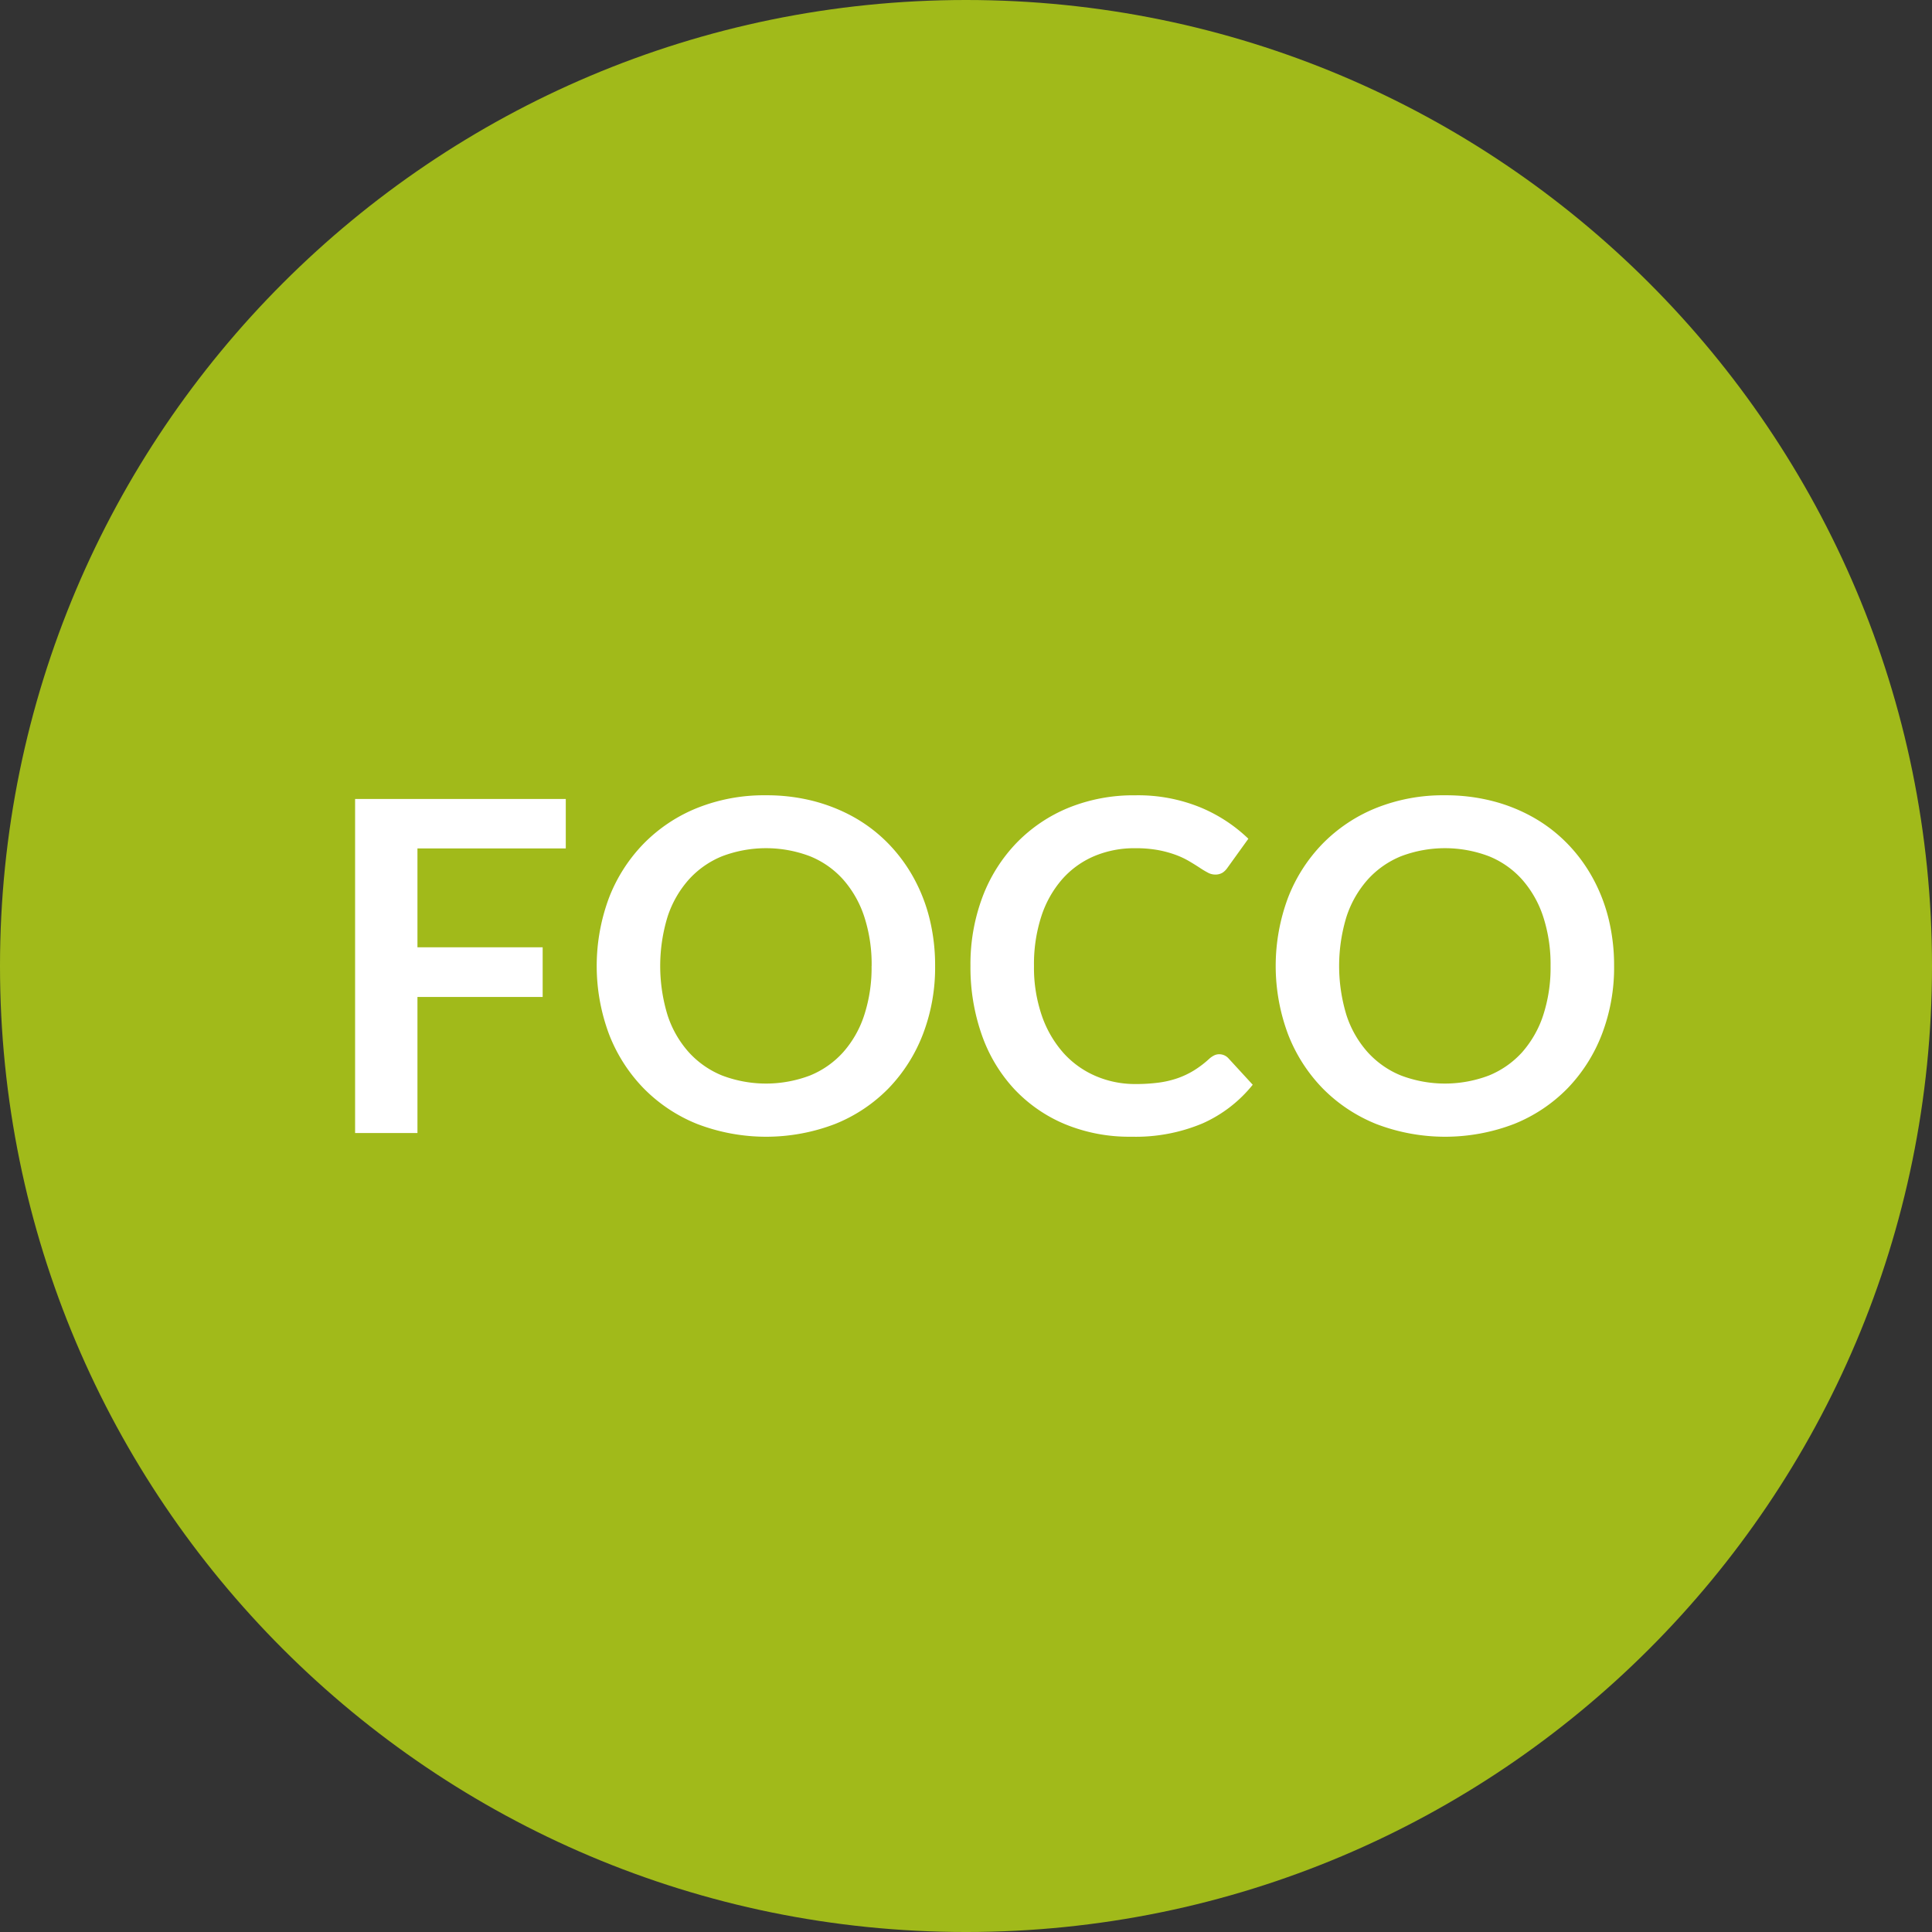 <svg xmlns="http://www.w3.org/2000/svg" width="308.613" height="308.613" xmlns:v="https://vecta.io/nano"><rect width="100%" height="100%" fill="#333333" stroke="none"/><path d="M154.307 0c85.22 0 154.307 69.086 154.307 154.307s-69.086 154.307-154.307 154.307S0 239.528 0 154.307C.01 69.1 69.1.01 154.307 0" fill="#a1ba1a" fill-rule="evenodd"/><path d="M66.683 135.524v15.794h20v7.936h-20v21.735h-9.96v-53.362h33.654v7.9zm72.55 18.783c.04-2.675-.36-5.34-1.18-7.885a16.88 16.88 0 0 0-3.358-5.916 14.29 14.29 0 0 0-5.3-3.727 19.77 19.77 0 0 0-14.058 0 14.54 14.54 0 0 0-5.315 3.727 16.72 16.72 0 0 0-3.382 5.916 26.87 26.87 0 0 0 0 15.757 16.55 16.55 0 0 0 3.382 5.9 14.64 14.64 0 0 0 5.315 3.715 19.77 19.77 0 0 0 14.058 0 14.46 14.46 0 0 0 5.29-3.715 16.7 16.7 0 0 0 3.358-5.9 24.46 24.46 0 0 0 1.181-7.872m10.148 0a29.72 29.72 0 0 1-1.932 10.86 25.68 25.68 0 0 1-5.485 8.66 24.91 24.91 0 0 1-8.524 5.7 30.77 30.77 0 0 1-22.1 0 25.07 25.07 0 0 1-8.536-5.7c-2.407-2.484-4.286-5.43-5.523-8.66a31.17 31.17 0 0 1 0-21.734 25.57 25.57 0 0 1 5.523-8.647 25.07 25.07 0 0 1 8.536-5.708 28.75 28.75 0 0 1 11.033-2.041c2.576-.018 5.143.296 7.638.934 2.297.6 4.506 1.485 6.568 2.657a24.29 24.29 0 0 1 5.374 4.17 25.39 25.39 0 0 1 4.035 5.486 26.85 26.85 0 0 1 2.533 6.568 31.13 31.13 0 0 1 .86 7.454zm45.397 14.096a1.98 1.98 0 0 1 1.439.627l3.9 4.244a21.45 21.45 0 0 1-7.984 6.162 27.55 27.55 0 0 1-11.39 2.14 26.87 26.87 0 0 1-10.678-2.03 23.54 23.54 0 0 1-8.1-5.646 24.7 24.7 0 0 1-5.142-8.635c-1.224-3.523-1.83-7.23-1.795-10.96-.045-3.76.606-7.496 1.92-11.02a25.29 25.29 0 0 1 5.41-8.61 24.49 24.49 0 0 1 8.316-5.634c3.4-1.37 7.036-2.05 10.7-2a26.3 26.3 0 0 1 10.356 1.919 24.65 24.65 0 0 1 7.689 5.018l-3.32 4.613a2.99 2.99 0 0 1-.751.775 2.16 2.16 0 0 1-1.278.332 2.42 2.42 0 0 1-1.144-.32q-.6-.312-1.292-.775c-.468-.307-1-.64-1.624-1.008-.682-.403-1.398-.744-2.14-1.02a17.45 17.45 0 0 0-2.818-.775 19.68 19.68 0 0 0-3.714-.307 16.43 16.43 0 0 0-6.545 1.266 14.28 14.28 0 0 0-5.116 3.69 17.01 17.01 0 0 0-3.321 5.9 24.73 24.73 0 0 0-1.18 7.96c-.044 2.723.4 5.433 1.278 8.007a17.58 17.58 0 0 0 3.445 5.9c1.425 1.578 3.175 2.828 5.13 3.665a15.86 15.86 0 0 0 6.347 1.28c1.23.008 2.458-.066 3.677-.22a15.54 15.54 0 0 0 3.026-.7A13.49 13.49 0 0 0 190.7 171a16.24 16.24 0 0 0 2.447-1.858 3.5 3.5 0 0 1 .775-.542 1.88 1.88 0 0 1 .849-.2m52.913-14.093c.04-2.675-.36-5.34-1.18-7.885a16.88 16.88 0 0 0-3.358-5.916 14.29 14.29 0 0 0-5.3-3.727 19.78 19.78 0 0 0-14.06 0 14.55 14.55 0 0 0-5.314 3.727 16.72 16.72 0 0 0-3.383 5.916 26.9 26.9 0 0 0 0 15.757 16.55 16.55 0 0 0 3.383 5.9c1.472 1.62 3.288 2.9 5.314 3.715a19.78 19.78 0 0 0 14.06 0 14.58 14.58 0 0 0 5.3-3.715c1.5-1.716 2.654-3.724 3.358-5.9.82-2.542 1.22-5.2 1.18-7.872m10.148 0a29.76 29.76 0 0 1-1.932 10.86 25.68 25.68 0 0 1-5.485 8.66 24.91 24.91 0 0 1-8.524 5.7 30.77 30.77 0 0 1-22.1 0c-3.208-1.3-6.115-3.232-8.537-5.7a25.63 25.63 0 0 1-5.522-8.66 31.17 31.17 0 0 1 0-21.734 25.59 25.59 0 0 1 5.522-8.647 25.11 25.11 0 0 1 8.537-5.708 28.75 28.75 0 0 1 11.033-2.041c2.575-.018 5.142.295 7.637.934a26.79 26.79 0 0 1 6.57 2.657 24.27 24.27 0 0 1 5.374 4.17c1.587 1.635 2.943 3.484 4.035 5.486a26.9 26.9 0 0 1 2.533 6.568 31.22 31.22 0 0 1 .858 7.454z" fill="#fff"/></svg>